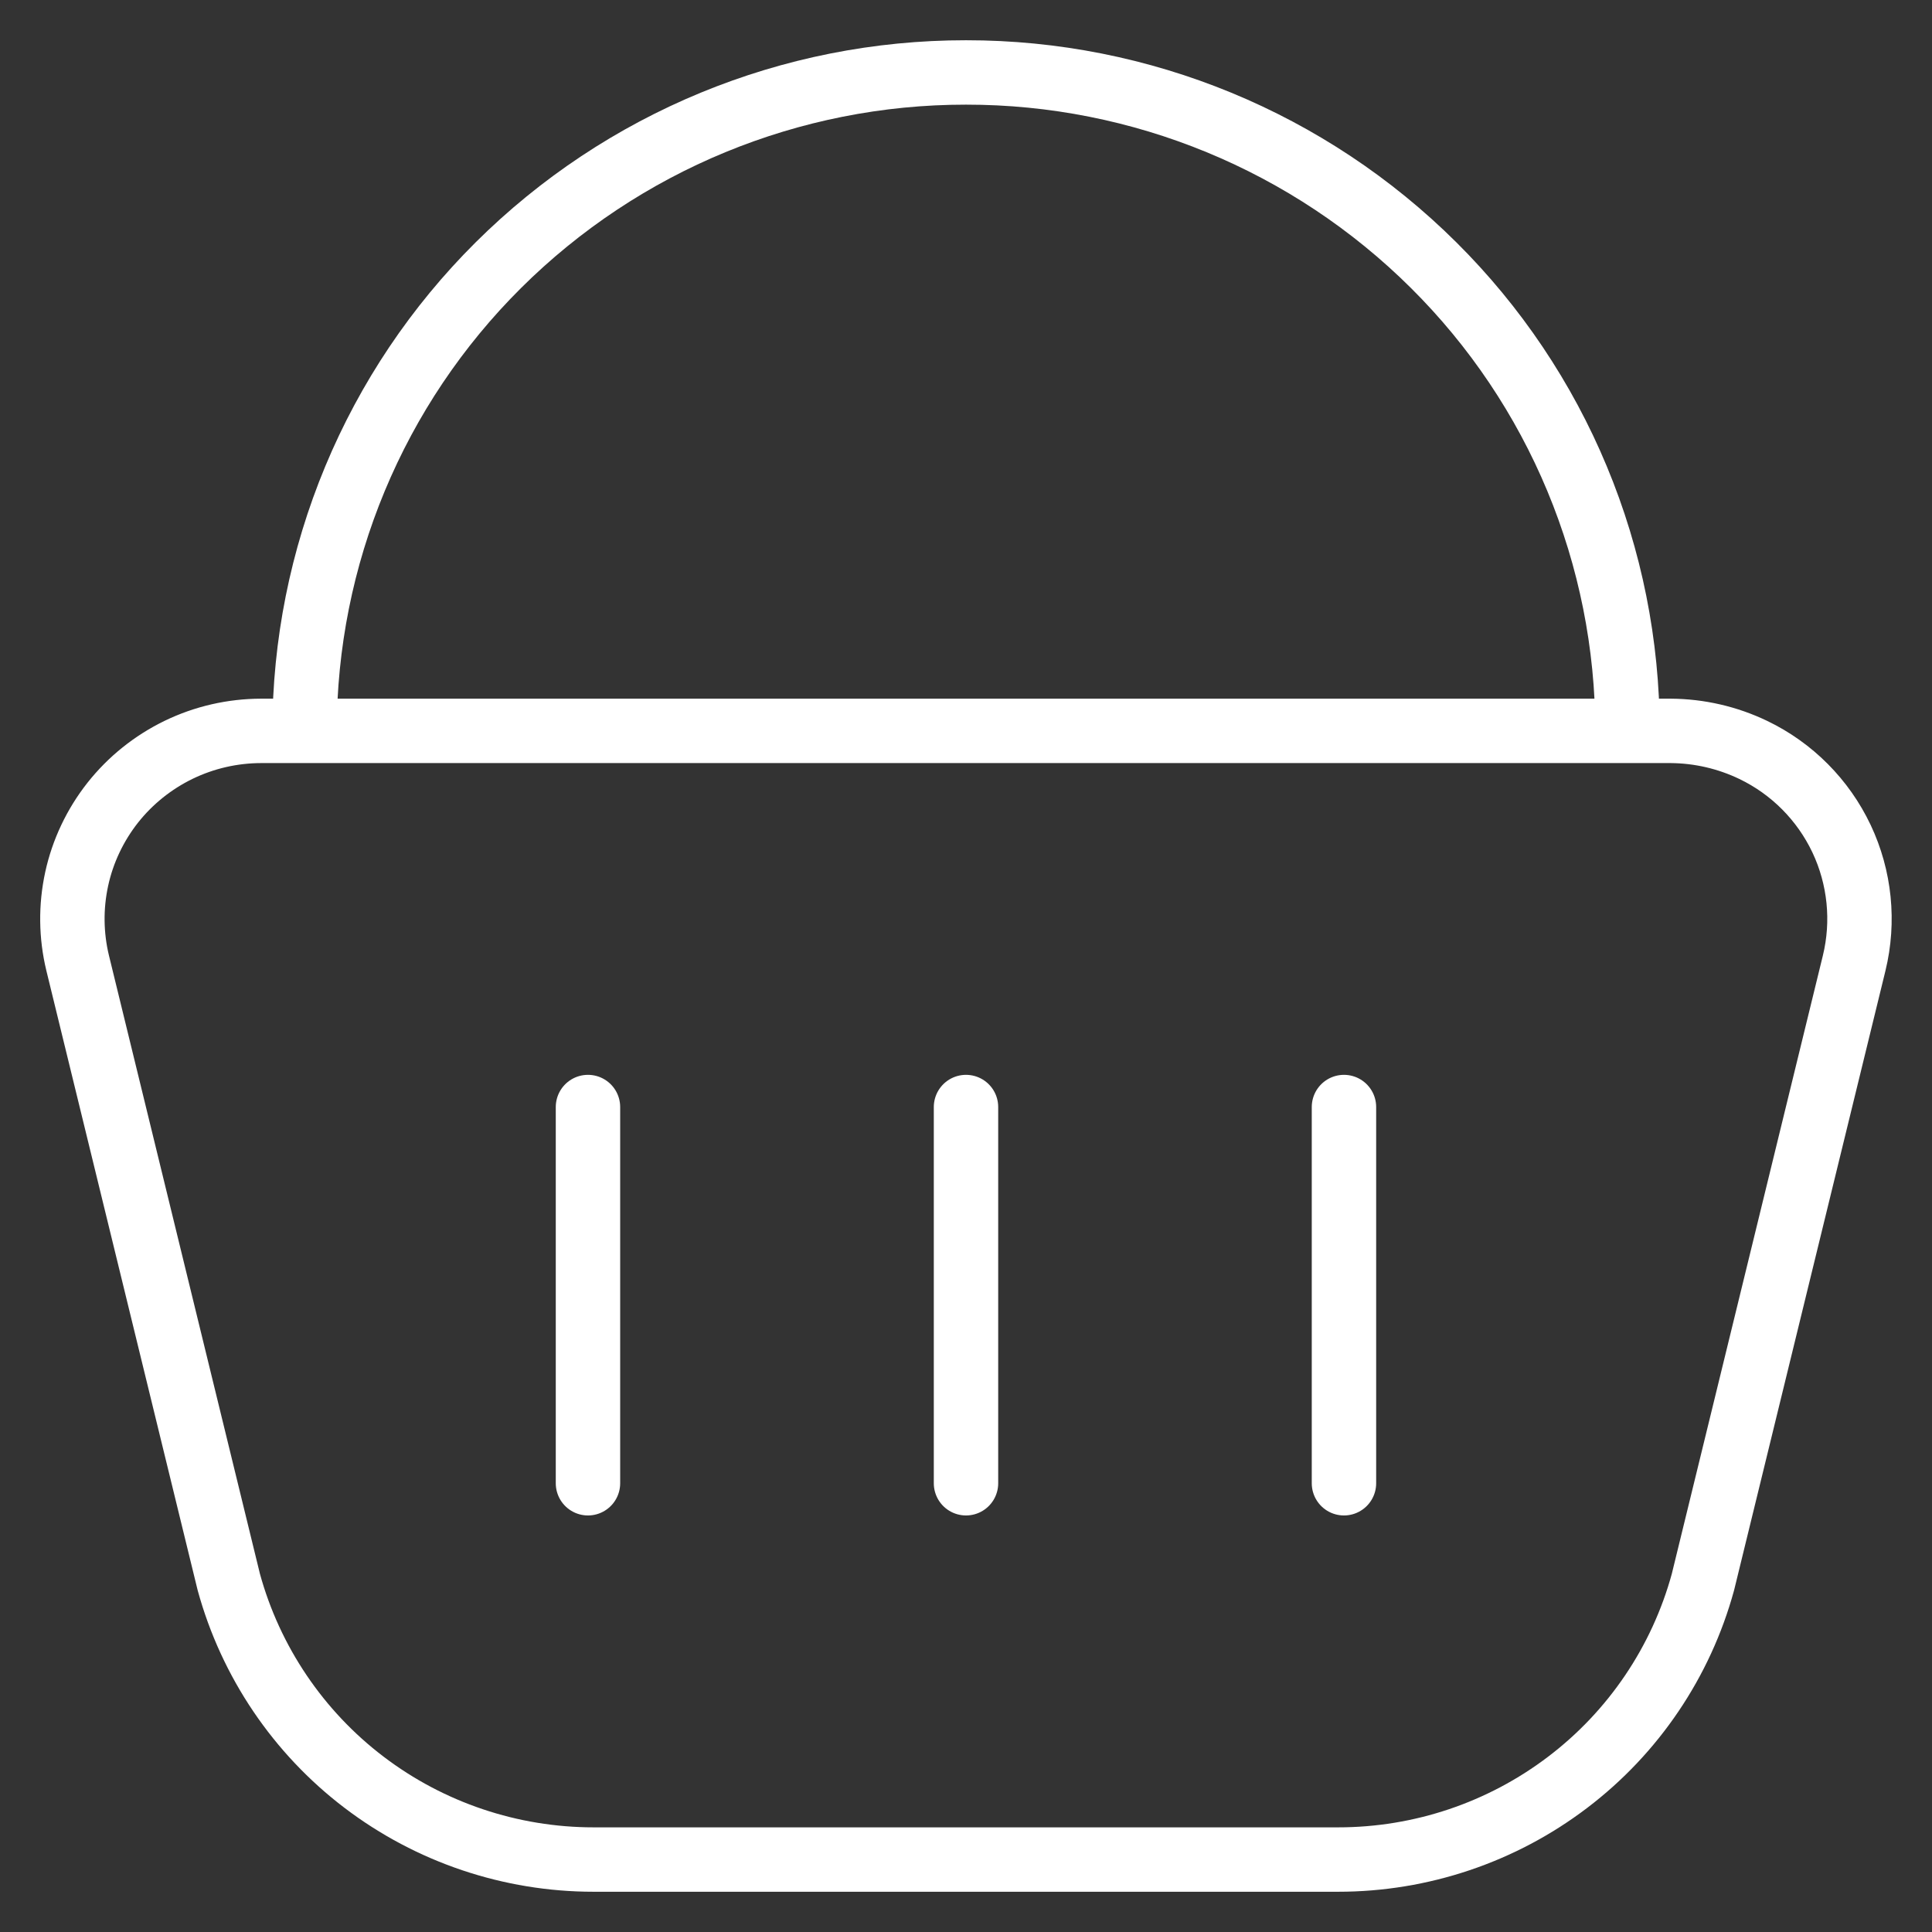 <svg width="30" height="30" viewBox="0 0 30 30" fill="none" xmlns="http://www.w3.org/2000/svg">
<rect x="0" y="0" width="30" height="30" fill="#333333" stroke="none"/>
<path d="M25.947 11.349H4.053C3.61 11.35 3.173 11.45 2.774 11.643C2.375 11.837 2.025 12.117 1.75 12.465C1.477 12.812 1.285 13.216 1.191 13.647C1.097 14.079 1.102 14.526 1.206 14.955L3.553 24.567C3.893 25.805 4.631 26.898 5.653 27.675C6.676 28.453 7.929 28.875 9.217 28.875H20.779C22.068 28.875 23.32 28.453 24.343 27.675C25.366 26.898 26.104 25.805 26.443 24.567L28.791 14.957C28.949 14.309 28.88 13.626 28.595 13.023C28.309 12.42 27.826 11.934 27.225 11.645C26.825 11.453 26.387 11.352 25.944 11.349M9.13 17.19V23.032M15 17.19V23.032M20.869 17.19V23.032M25.272 11.349C25.271 10.005 25.005 8.674 24.489 7.434C23.973 6.193 23.216 5.066 22.263 4.119C20.333 2.2 17.722 1.123 15 1.125C12.278 1.123 9.667 2.2 7.737 4.119C6.784 5.067 6.028 6.193 5.512 7.434C4.996 8.675 4.73 10.005 4.729 11.349" stroke="white" stroke-linecap="round" stroke-linejoin="round"/>
</svg>
